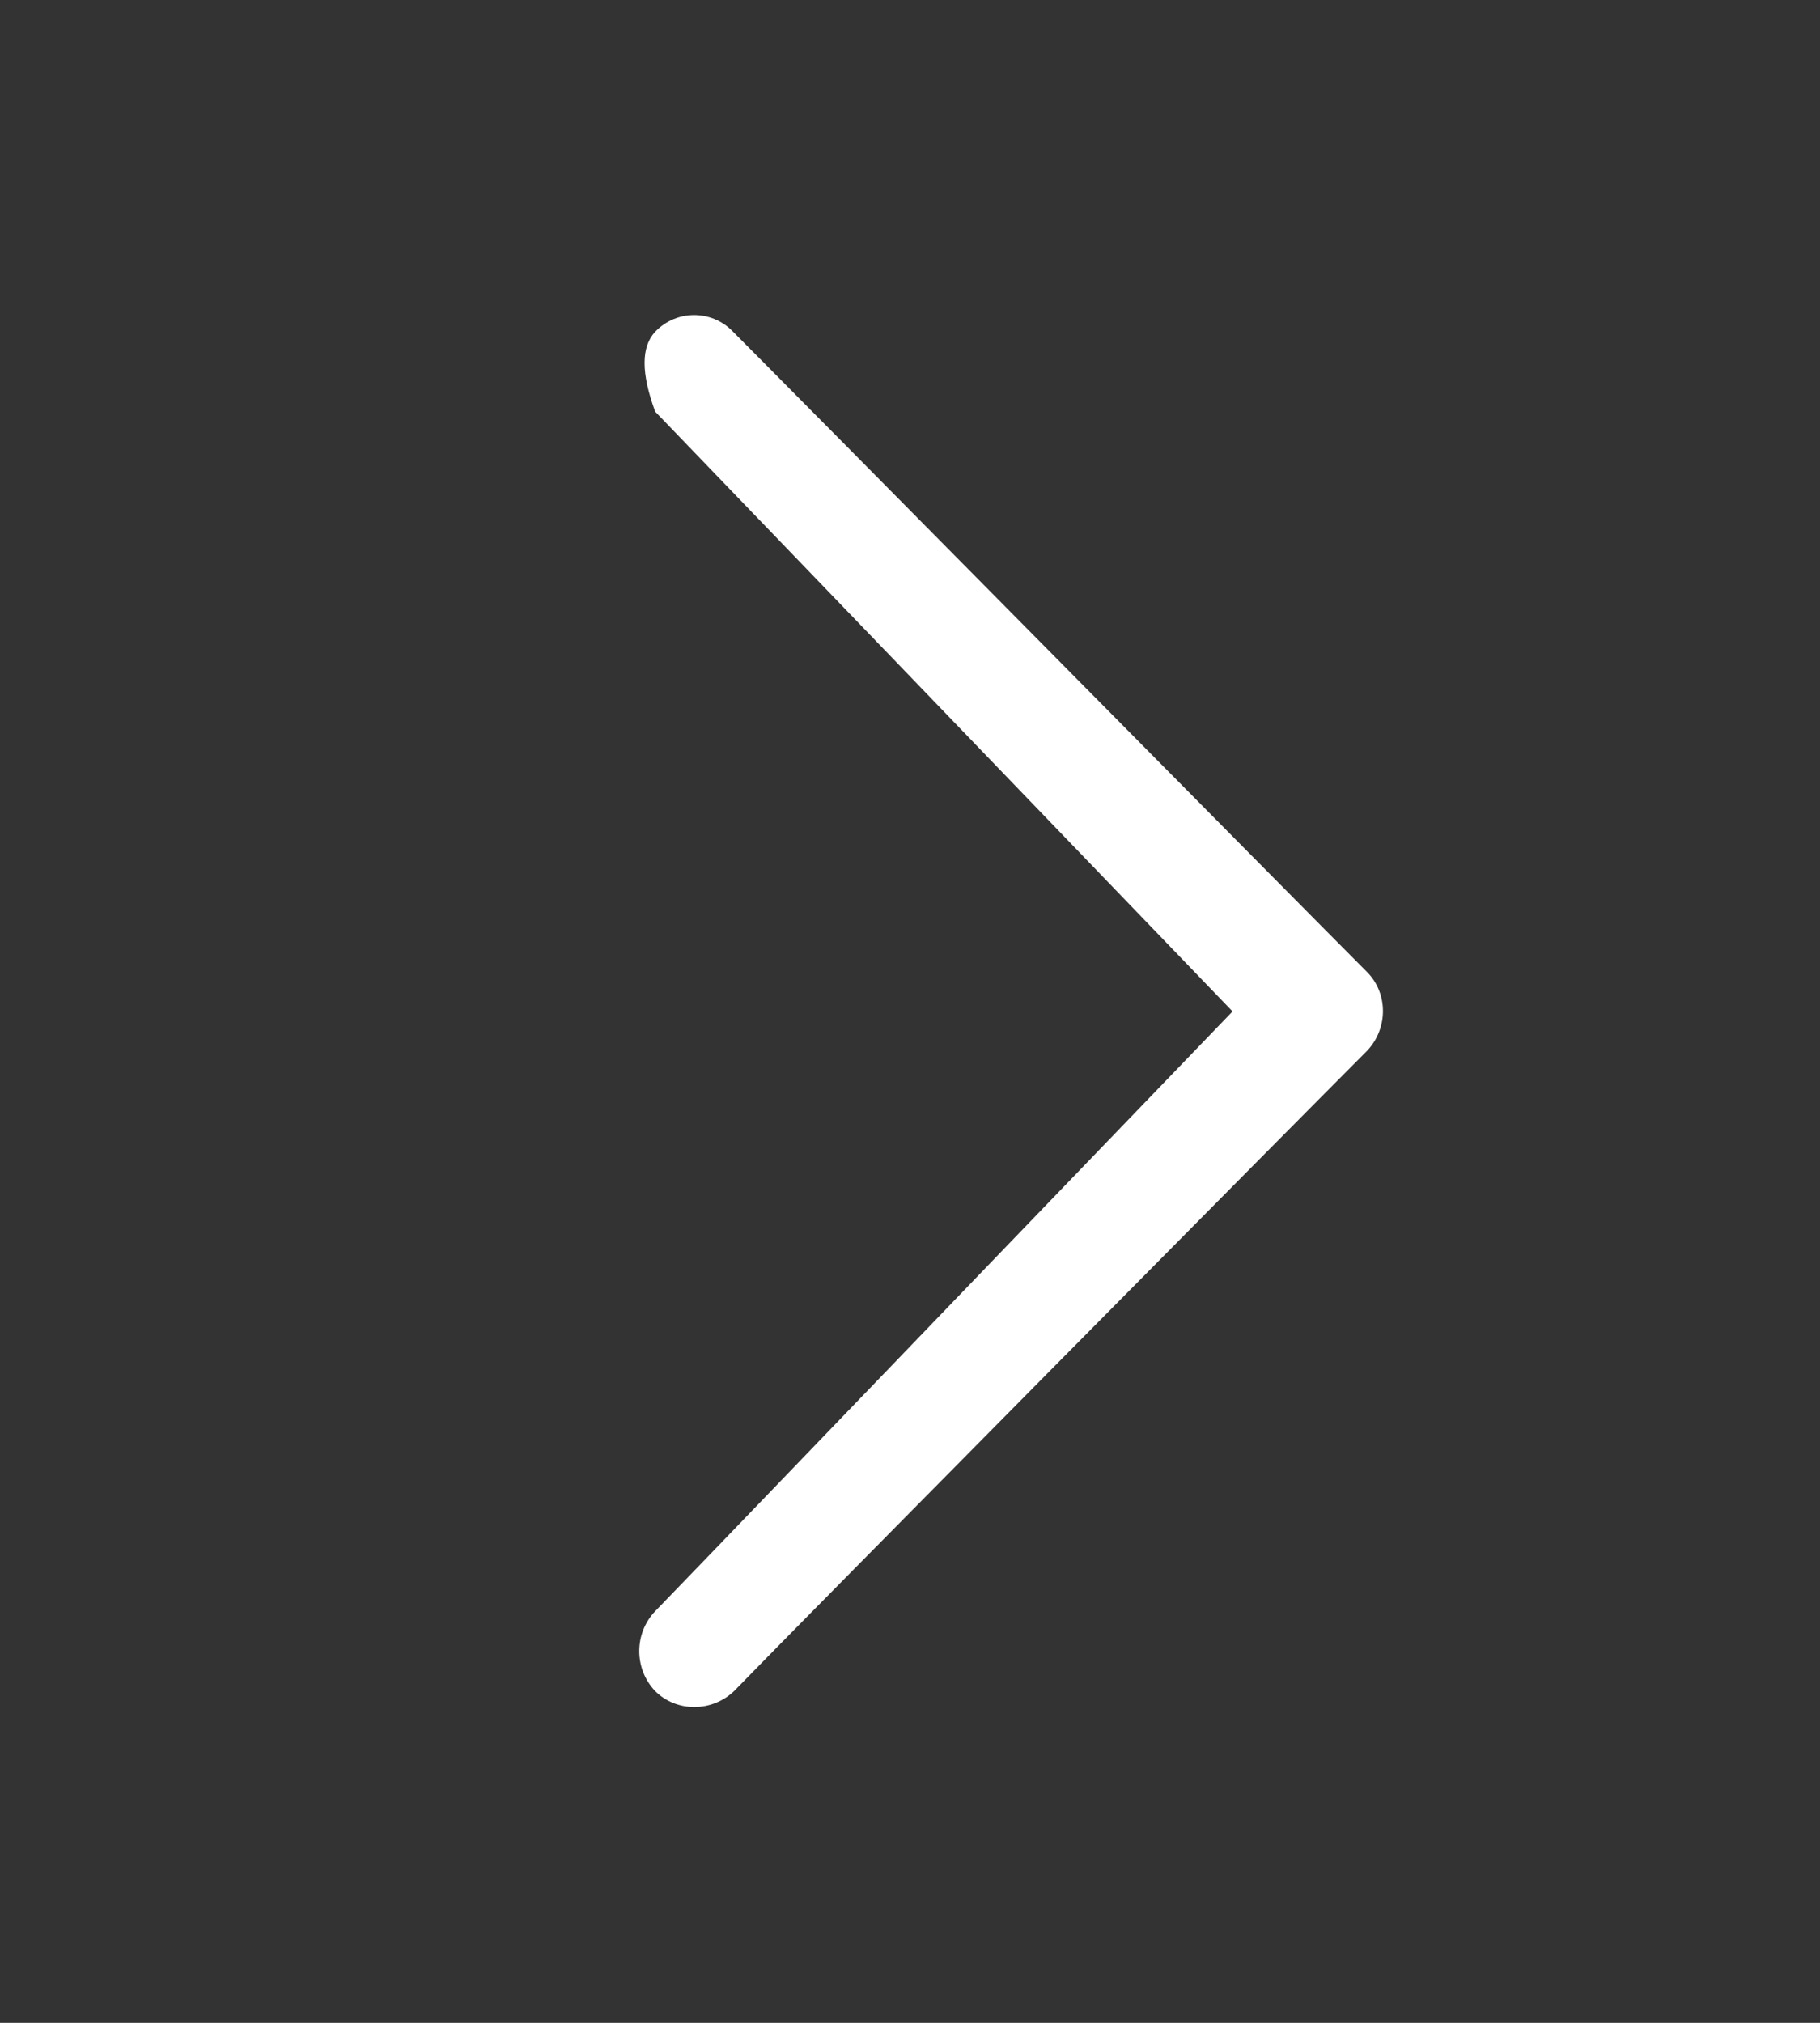 <?xml version="1.0" encoding="UTF-8" standalone="no"?>
<!DOCTYPE svg PUBLIC "-//W3C//DTD SVG 1.1//EN" "http://www.w3.org/Graphics/SVG/1.1/DTD/svg11.dtd">
<svg version="1.1" xmlns="http://www.w3.org/2000/svg" xmlns:xlink="http://www.w3.org/1999/xlink" preserveAspectRatio="xMidYMid meet" viewBox="0 0 18 20" width="18" height="20"><rect x="0" y="0" width="18" height="20" fill="#333333" stroke="none"/><defs><path d="M7.25 3.28C7.88 3.91 12.89 8.98 13.52 9.61C13.73 9.82 13.73 10.17 13.52 10.39C12.89 11.02 7.88 16.08 7.26 16.72C7.04 16.93 6.69 16.93 6.48 16.72C6.27 16.5 6.27 16.15 6.48 15.93C6.86 15.54 8.76 13.56 12.19 10C11.62 9.41 7.05 4.66 6.48 4.07C6.34 3.69 6.34 3.43 6.48 3.28C6.69 3.06 7.04 3.06 7.25 3.28Z" id="d6N9bwfZ7T"></path><path d="M14.75 3.28C14.12 3.91 9.11 8.98 8.48 9.61C8.27 9.82 8.27 10.17 8.48 10.39C9.11 11.02 14.12 16.08 14.74 16.72C14.96 16.93 15.31 16.93 15.52 16.72C15.73 16.5 15.73 16.15 15.52 15.93C15.14 15.54 13.24 13.56 9.81 10C10.38 9.41 14.95 4.66 15.52 4.07C15.66 3.69 15.66 3.43 15.52 3.28C15.31 3.06 14.96 3.06 14.75 3.28Z" id="bc7O2dCC2"></path></defs><g><g><g><use xlink:href="#d6N9bwfZ7T" opacity="1" fill="#ffffff" fill-opacity="1"></use><g><use xlink:href="#d6N9bwfZ7T" opacity="1" fill-opacity="0" stroke="#000000" stroke-width="1" stroke-opacity="0"></use></g></g><g><use xlink:href="#bc7O2dCC2" opacity="1" fill="#000000" fill-opacity="0"></use><g><use xlink:href="#bc7O2dCC2" opacity="1" fill-opacity="0" stroke="#000000" stroke-width="1" stroke-opacity="0"></use></g></g></g></g></svg>